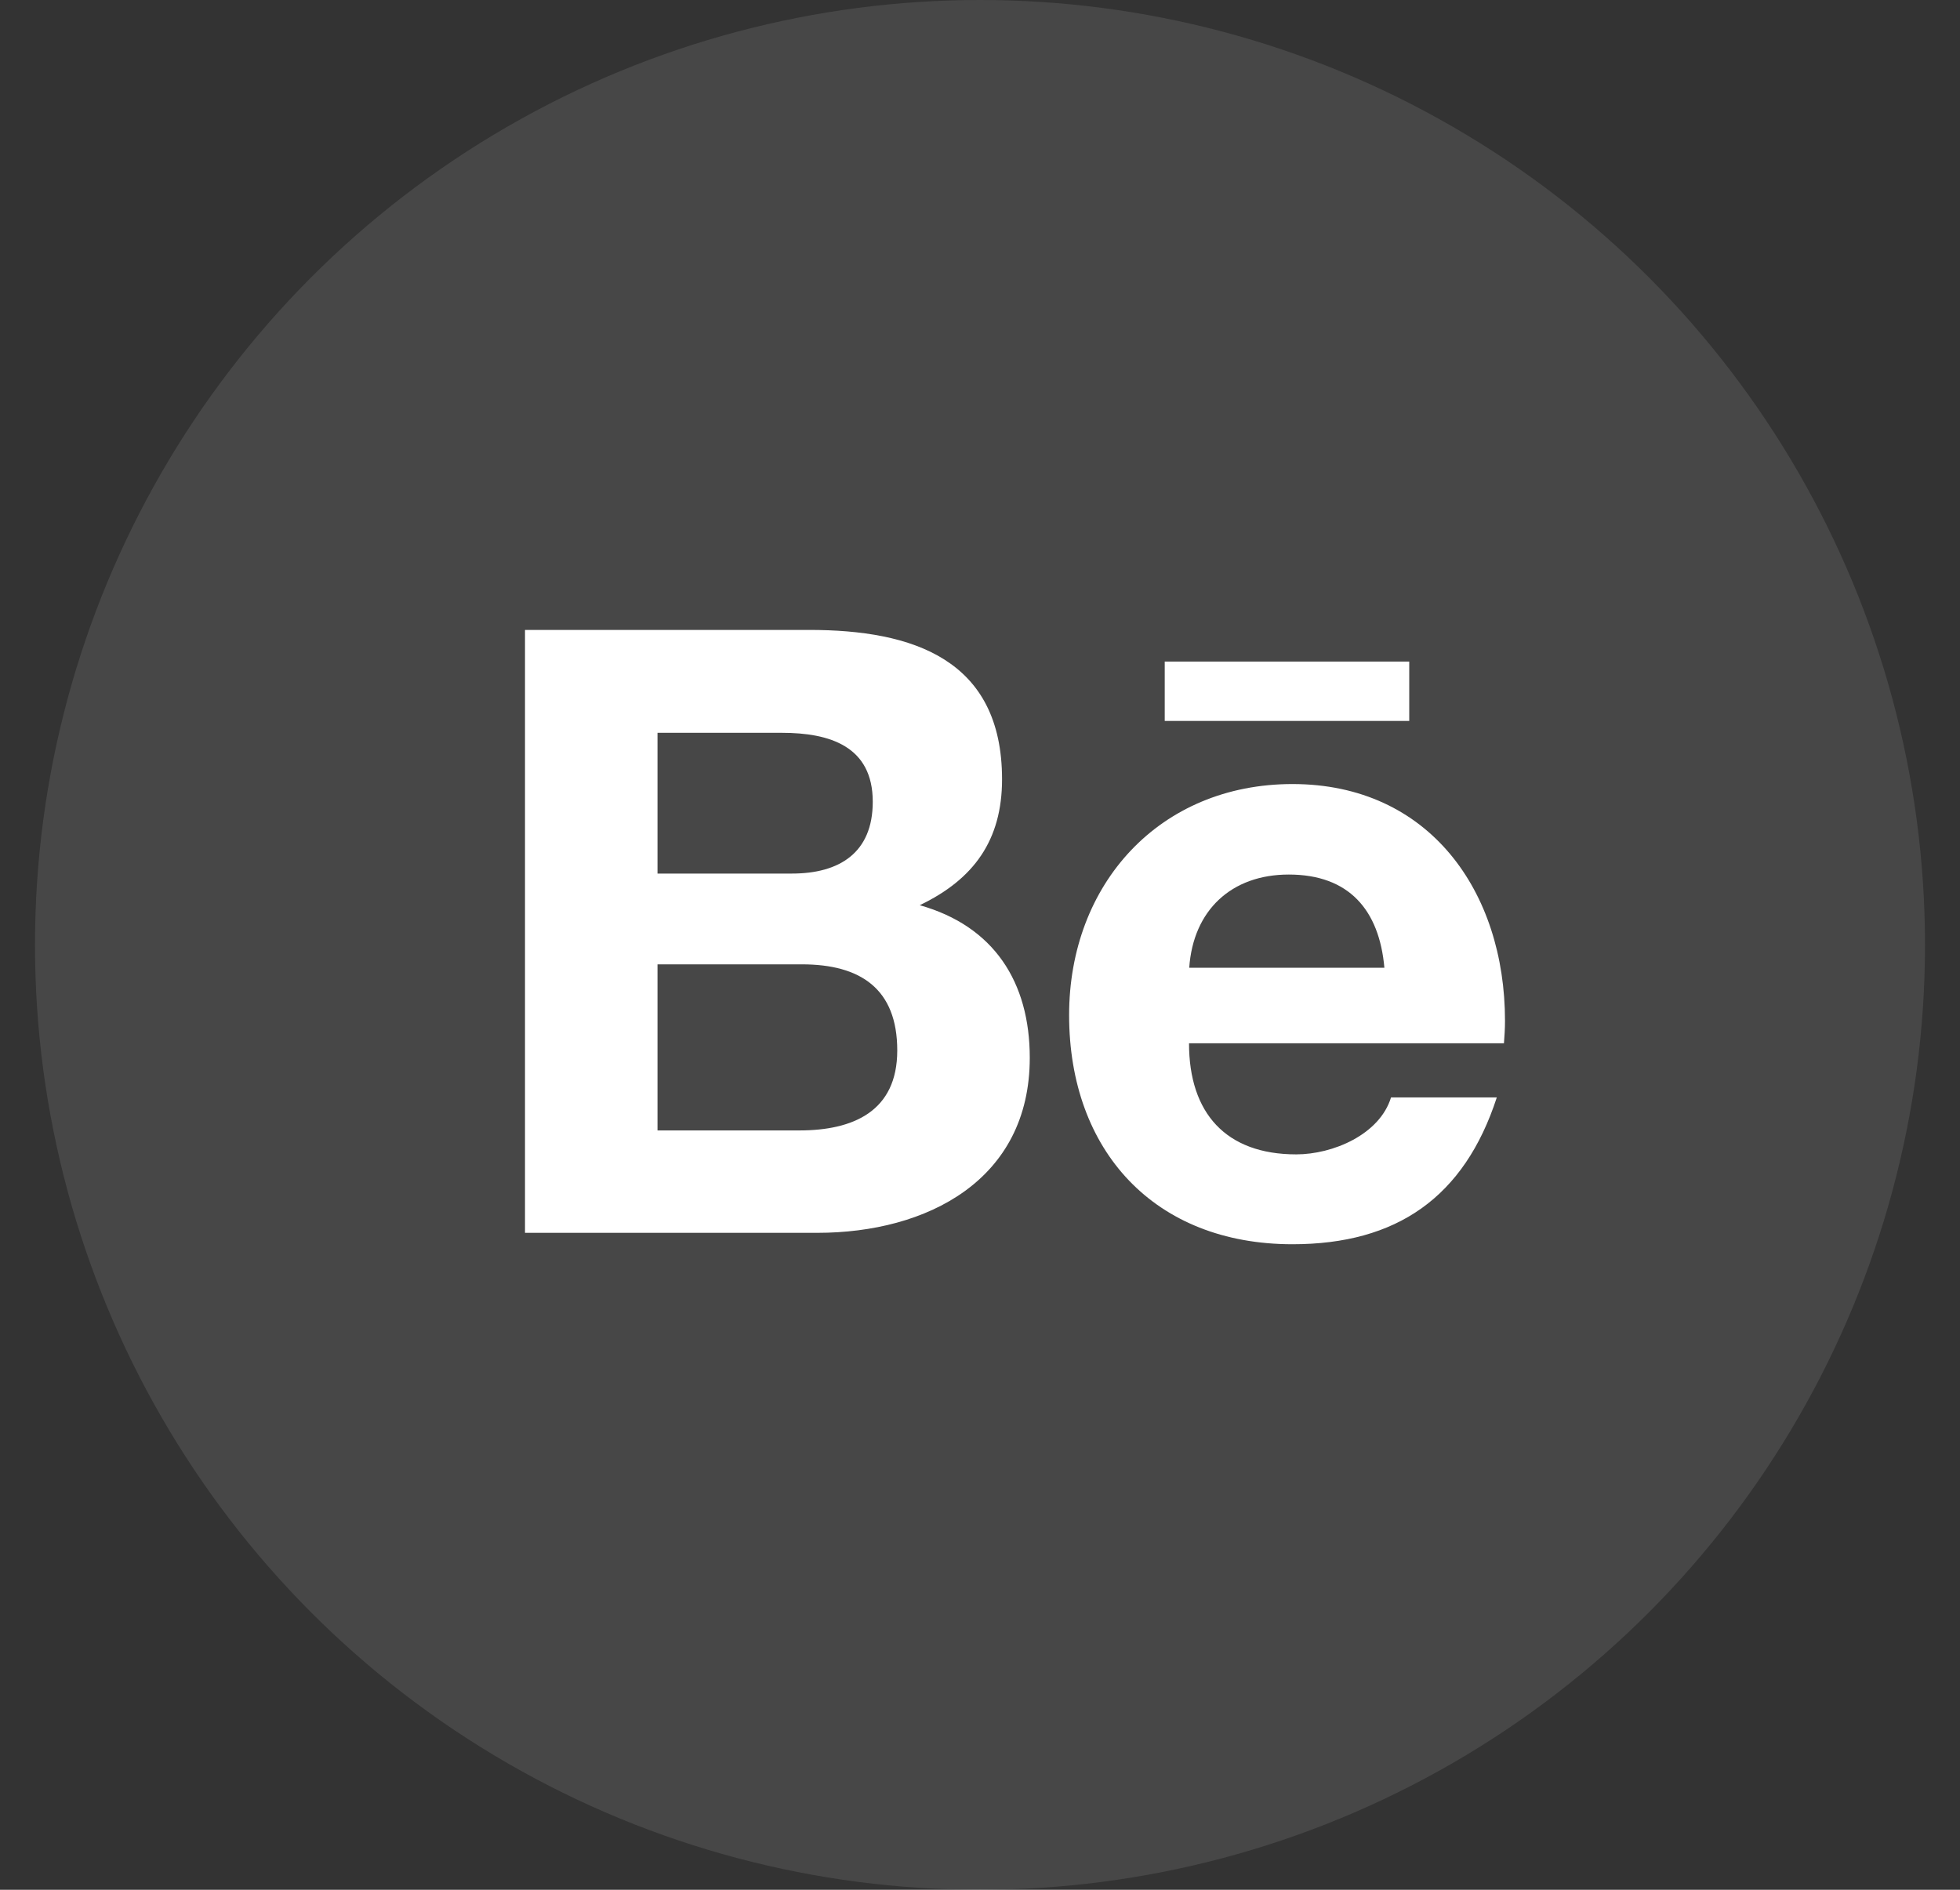 <svg width="28" height="27" viewBox="0 0 28 27" fill="none" xmlns="http://www.w3.org/2000/svg">
<rect x="0" y="0" width="28" height="27" fill="#333333" stroke="none"/>
<g clip-path="url(#clip0_296_968)">
<circle cx="14" cy="13.5" r="13.5" fill="white" fill-opacity="0.1"/>
<path d="M13.139 12.933C13.912 12.563 14.315 12.004 14.315 11.134C14.315 9.418 13.037 9 11.562 9H7.5V17.614H11.676C13.241 17.614 14.711 16.863 14.711 15.113C14.711 14.031 14.199 13.232 13.139 12.933ZM9.393 10.47H11.17C11.853 10.47 12.468 10.662 12.468 11.455C12.468 12.187 11.989 12.481 11.313 12.481H9.393V10.47ZM11.418 16.151H9.393V13.778H11.457C12.291 13.778 12.818 14.126 12.818 15.008C12.818 15.879 12.188 16.151 11.418 16.151ZM20.132 10.3H16.639V9.452H20.132V10.3ZM21.5 14.585C21.5 12.741 20.421 11.202 18.464 11.202C16.564 11.202 15.273 12.631 15.273 14.503C15.273 16.445 16.495 17.777 18.464 17.777C19.954 17.777 20.919 17.106 21.383 15.679H19.872C19.709 16.212 19.038 16.493 18.518 16.493C17.514 16.493 16.986 15.905 16.986 14.906H21.485C21.493 14.804 21.5 14.695 21.5 14.585ZM16.989 13.827C17.045 13.008 17.589 12.495 18.411 12.495C19.271 12.495 19.704 13.001 19.777 13.827H16.989Z" fill="white"/>
</g>
<defs>
<clipPath id="clip0_296_968">
<rect width="27" height="27" fill="white" transform="translate(0.5)"/>
</clipPath>
</defs>
</svg>
